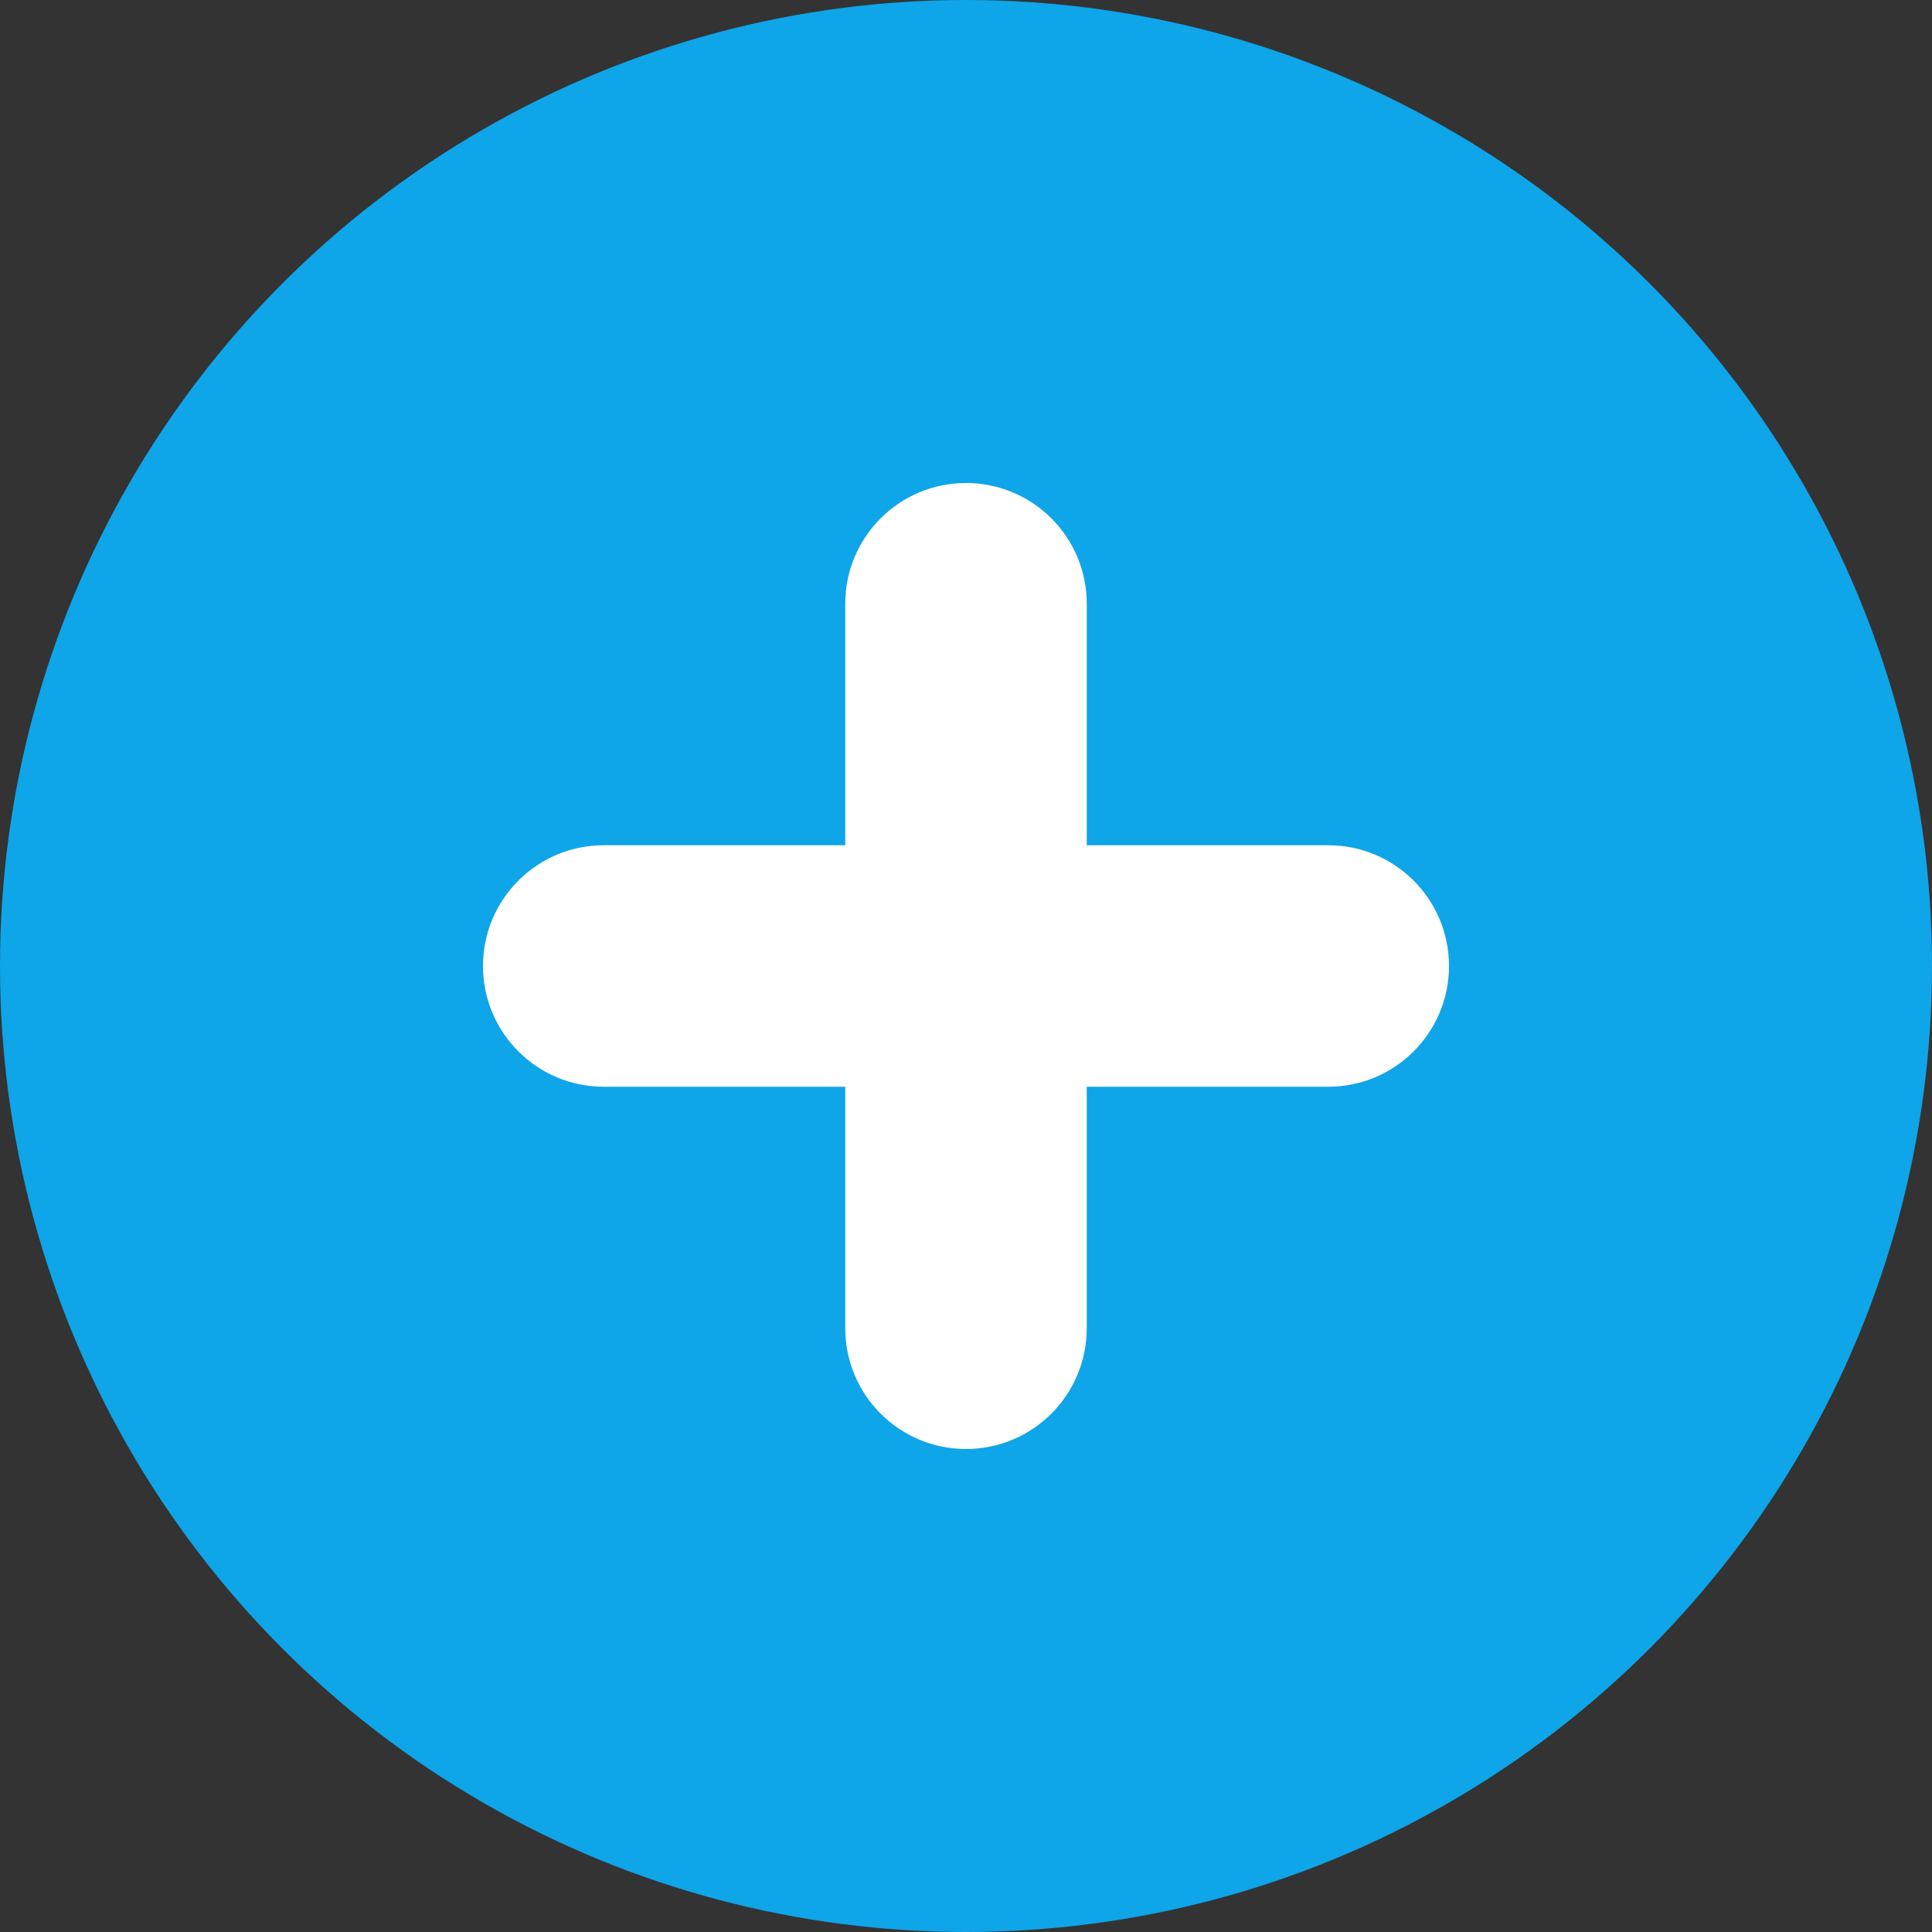 <svg xmlns="http://www.w3.org/2000/svg" width="96" height="96" viewBox="0 0 96 96" fill="none">
  <rect x="0" y="0" width="96" height="96" fill="#333333" stroke="none"/>
  <circle cx="48" cy="48" r="48" fill="#0EA5E9"/>
  <path d="M48 24C44.686 24 42 26.686 42 30V42H30C26.686 42 24 44.686 24 48C24 51.314 26.686 54 30 54H42V66C42 69.314 44.686 72 48 72C51.314 72 54 69.314 54 66V54H66C69.314 54 72 51.314 72 48C72 44.686 69.314 42 66 42H54V30C54 26.686 51.314 24 48 24Z" fill="white"/>
</svg>